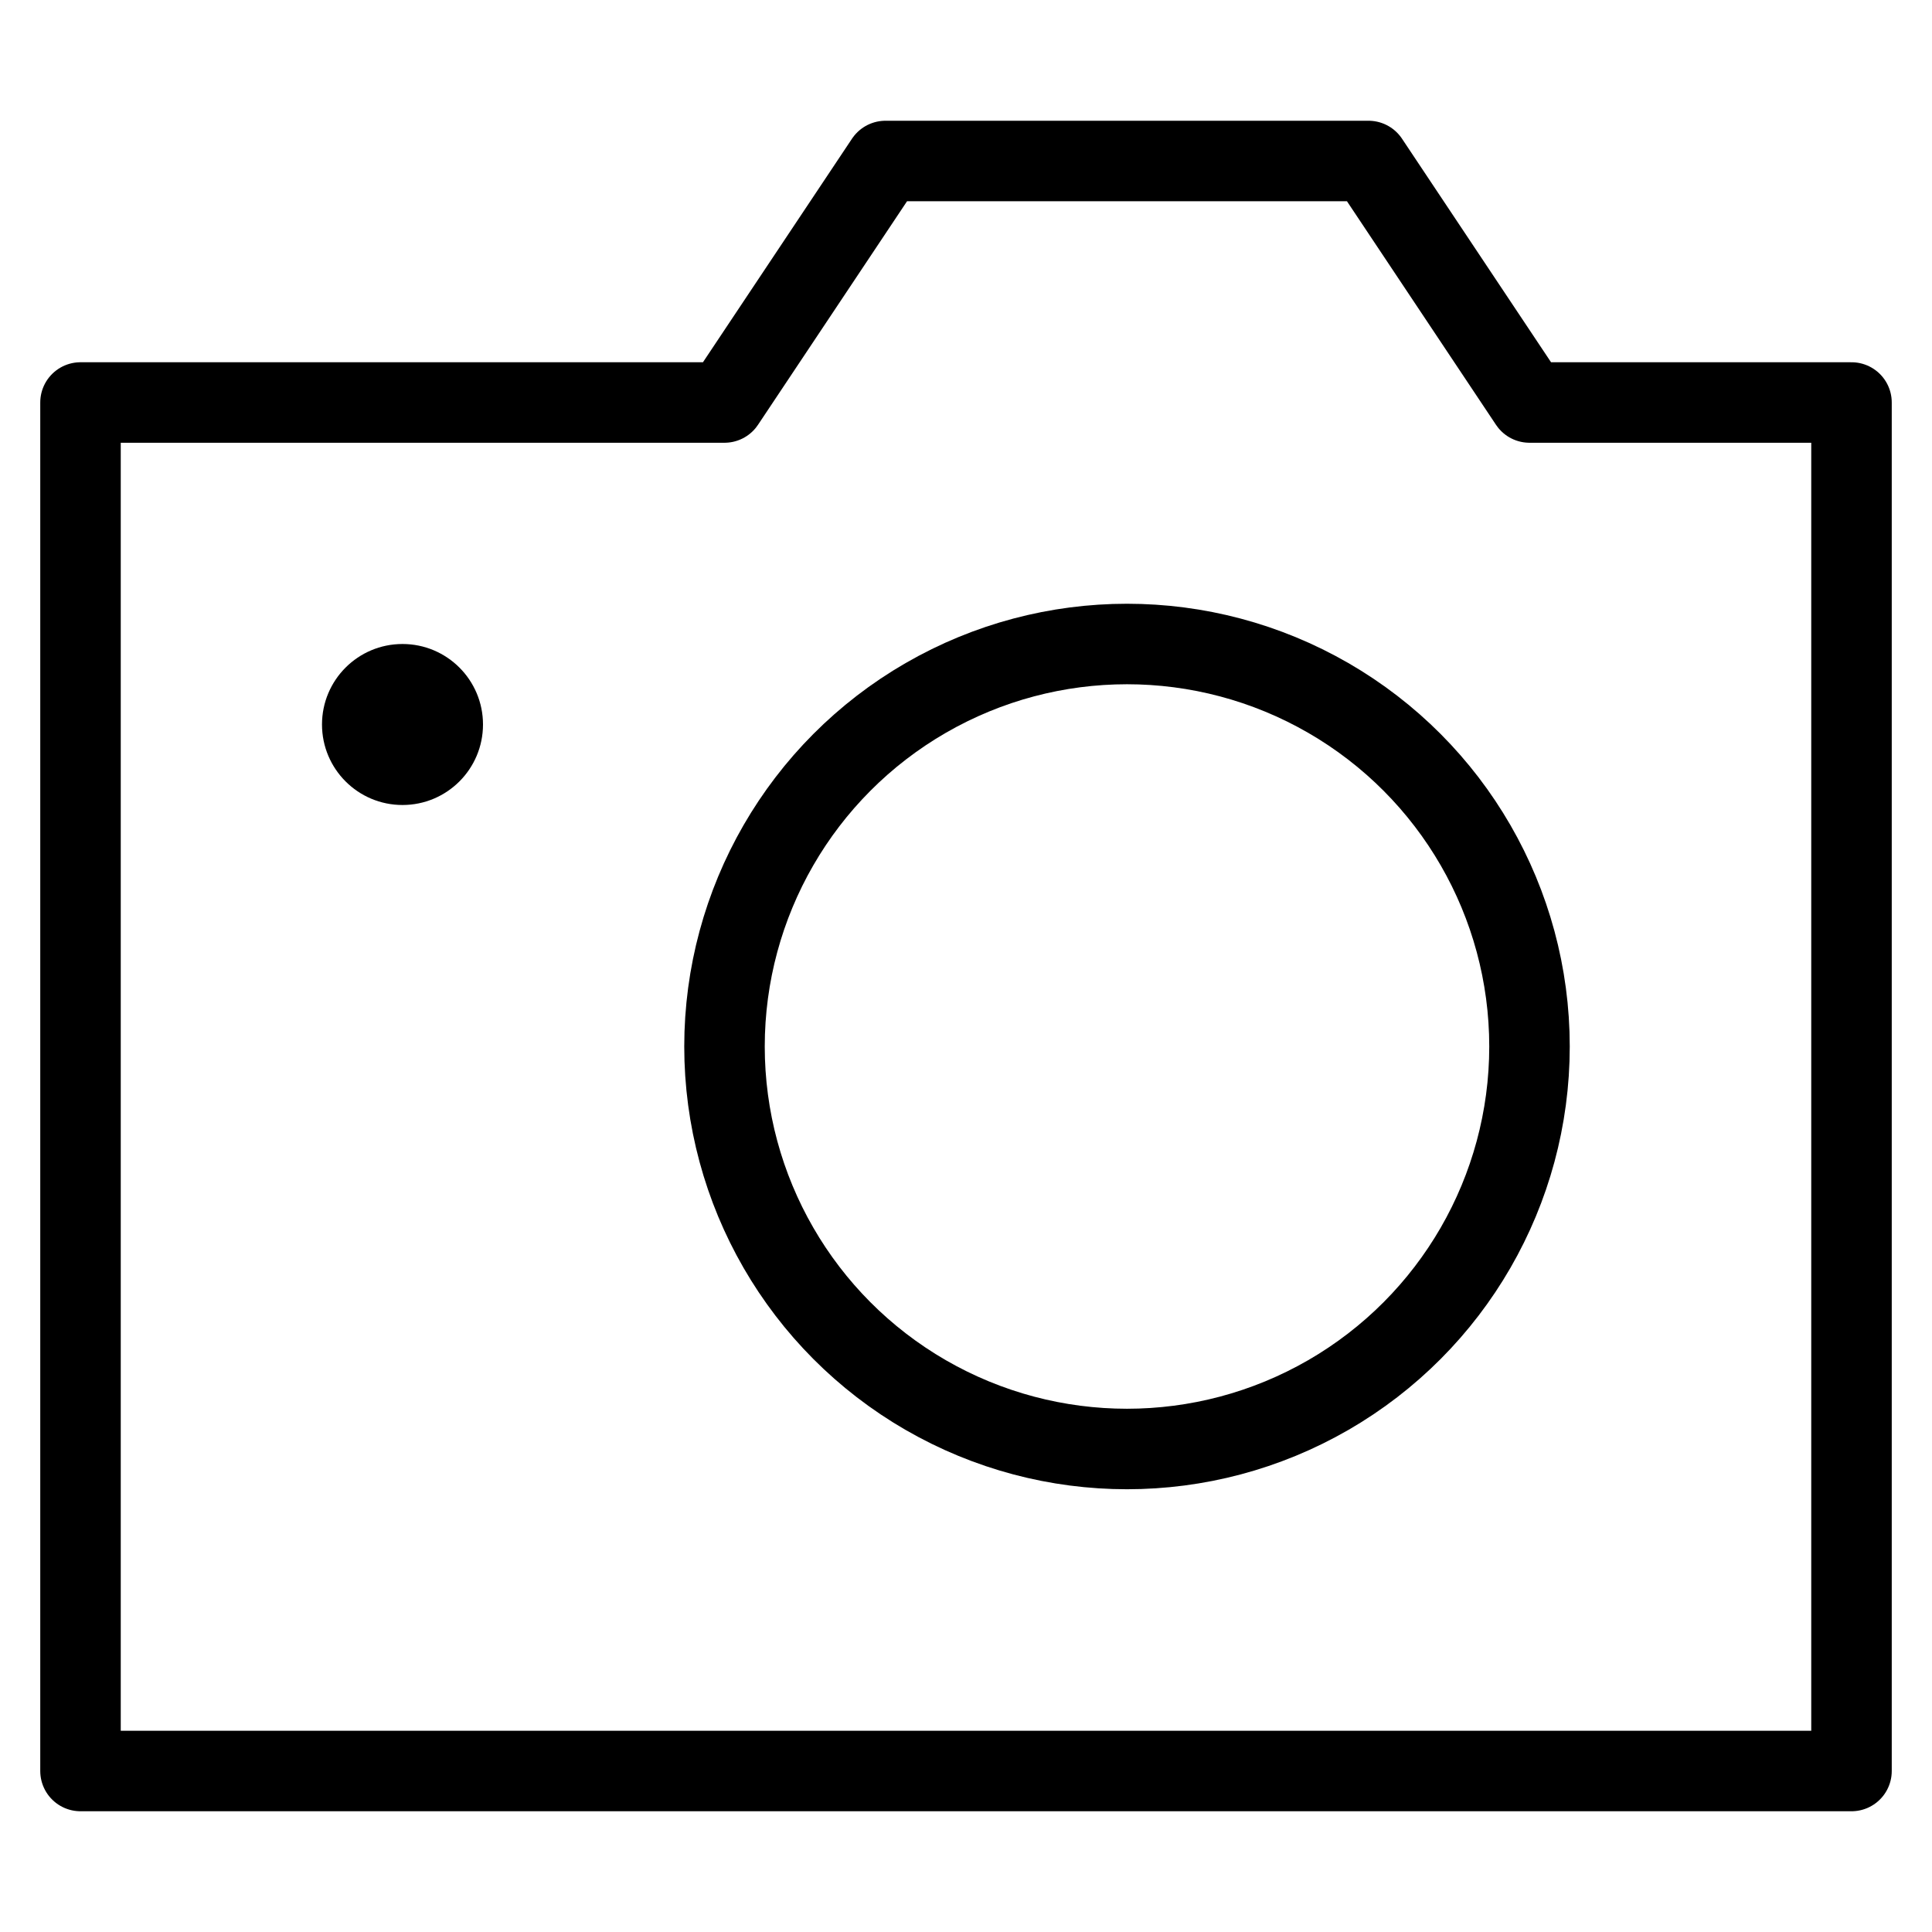<svg xmlns="http://www.w3.org/2000/svg" viewBox="0 0 24 24" id="wpgb-icon">
  <polygon fill="none" stroke="currentColor" stroke-linecap="round" stroke-miterlimit="10" points="1,22 23,22 23,5 19,5 17,2 11,2 9,5 1,5 " stroke-linejoin="round"></polygon>
  <circle fill="none" stroke="currentColor" stroke-linecap="round" stroke-miterlimit="10" cx="14" cy="13" r="5" stroke-linejoin="round"></circle>
  <circle data-stroke="none" fill="currentColor" cx="5" cy="9" r="1" stroke-linejoin="round" stroke-linecap="round"></circle>
</svg>
